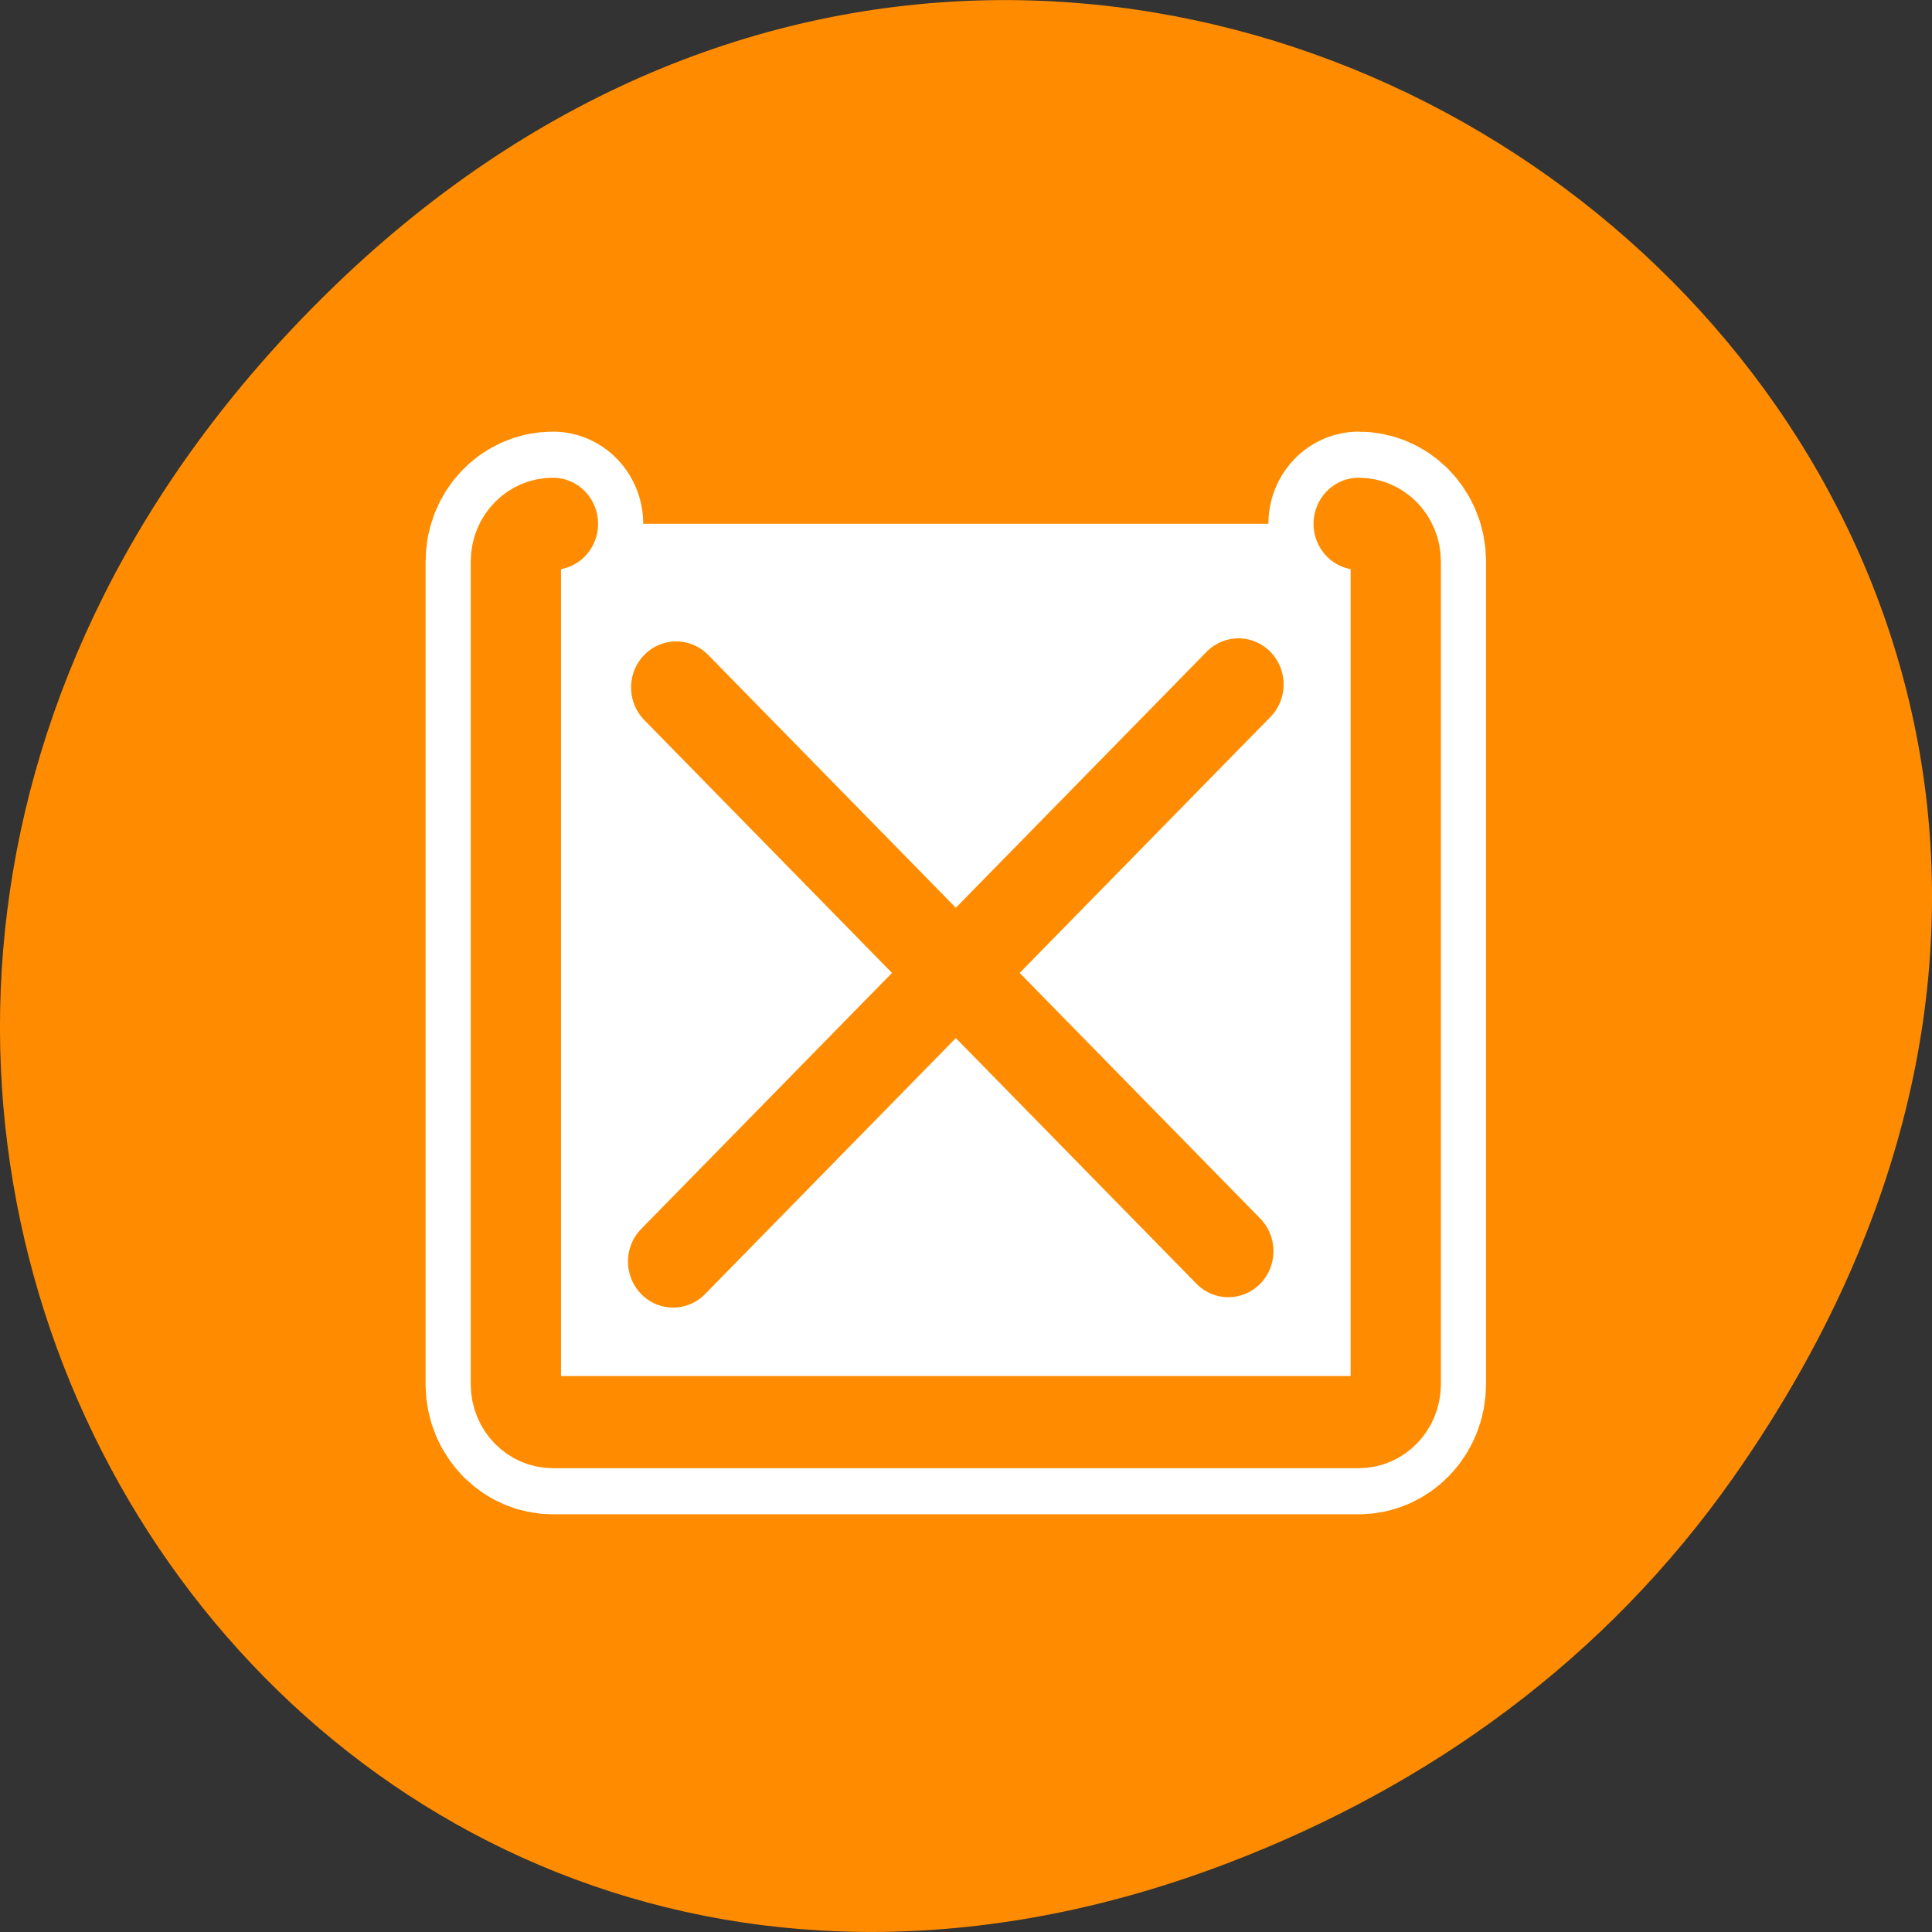 <svg xmlns="http://www.w3.org/2000/svg" viewBox="0 0 32 32"><rect x="0" y="0" width="32" height="32" fill="#333333" stroke="none"/><path d="m 28.703 24.48 c 11.508 -16.367 -9.742 -32.949 -23.297 -19.613 c -12.773 12.562 -0.934 32.082 14.961 25.98 c 3.316 -1.273 6.223 -3.363 8.336 -6.367" style="fill:#ff8c00"/><g transform="matrix(0.288 0 0 0.294 7.192 7.295)" style="stroke-linecap:round;stroke-linejoin:round"><path d="m 6.828 4.697 c -1.182 0 -2.132 0.943 -2.132 2.126 v 46.344 c 0 1.183 0.951 2.139 2.132 2.139 h 46.339 c 1.182 0 2.132 -0.957 2.132 -2.139 v -46.344 c 0 -1.183 -0.951 -2.126 -2.132 -2.126" style="fill:none;stroke:#fff;stroke-width:10.384"/><g style="stroke:#ff8c00;stroke-width:5.192"><path d="m 6.828 4.697 c -1.182 0 -2.132 0.943 -2.132 2.126 v 46.344 c 0 1.183 0.951 2.139 2.132 2.139 h 46.339 c 1.182 0 2.132 -0.957 2.132 -2.139 v -46.344 c 0 -1.183 -0.951 -2.126 -2.132 -2.126" style="fill:#fff;fill-rule:evenodd"/><path d="M 13.917 13.917 L 45.67 45.672 M 46.254 13.745 L 13.74 46.257 " style="fill:none"/></g></g></svg>